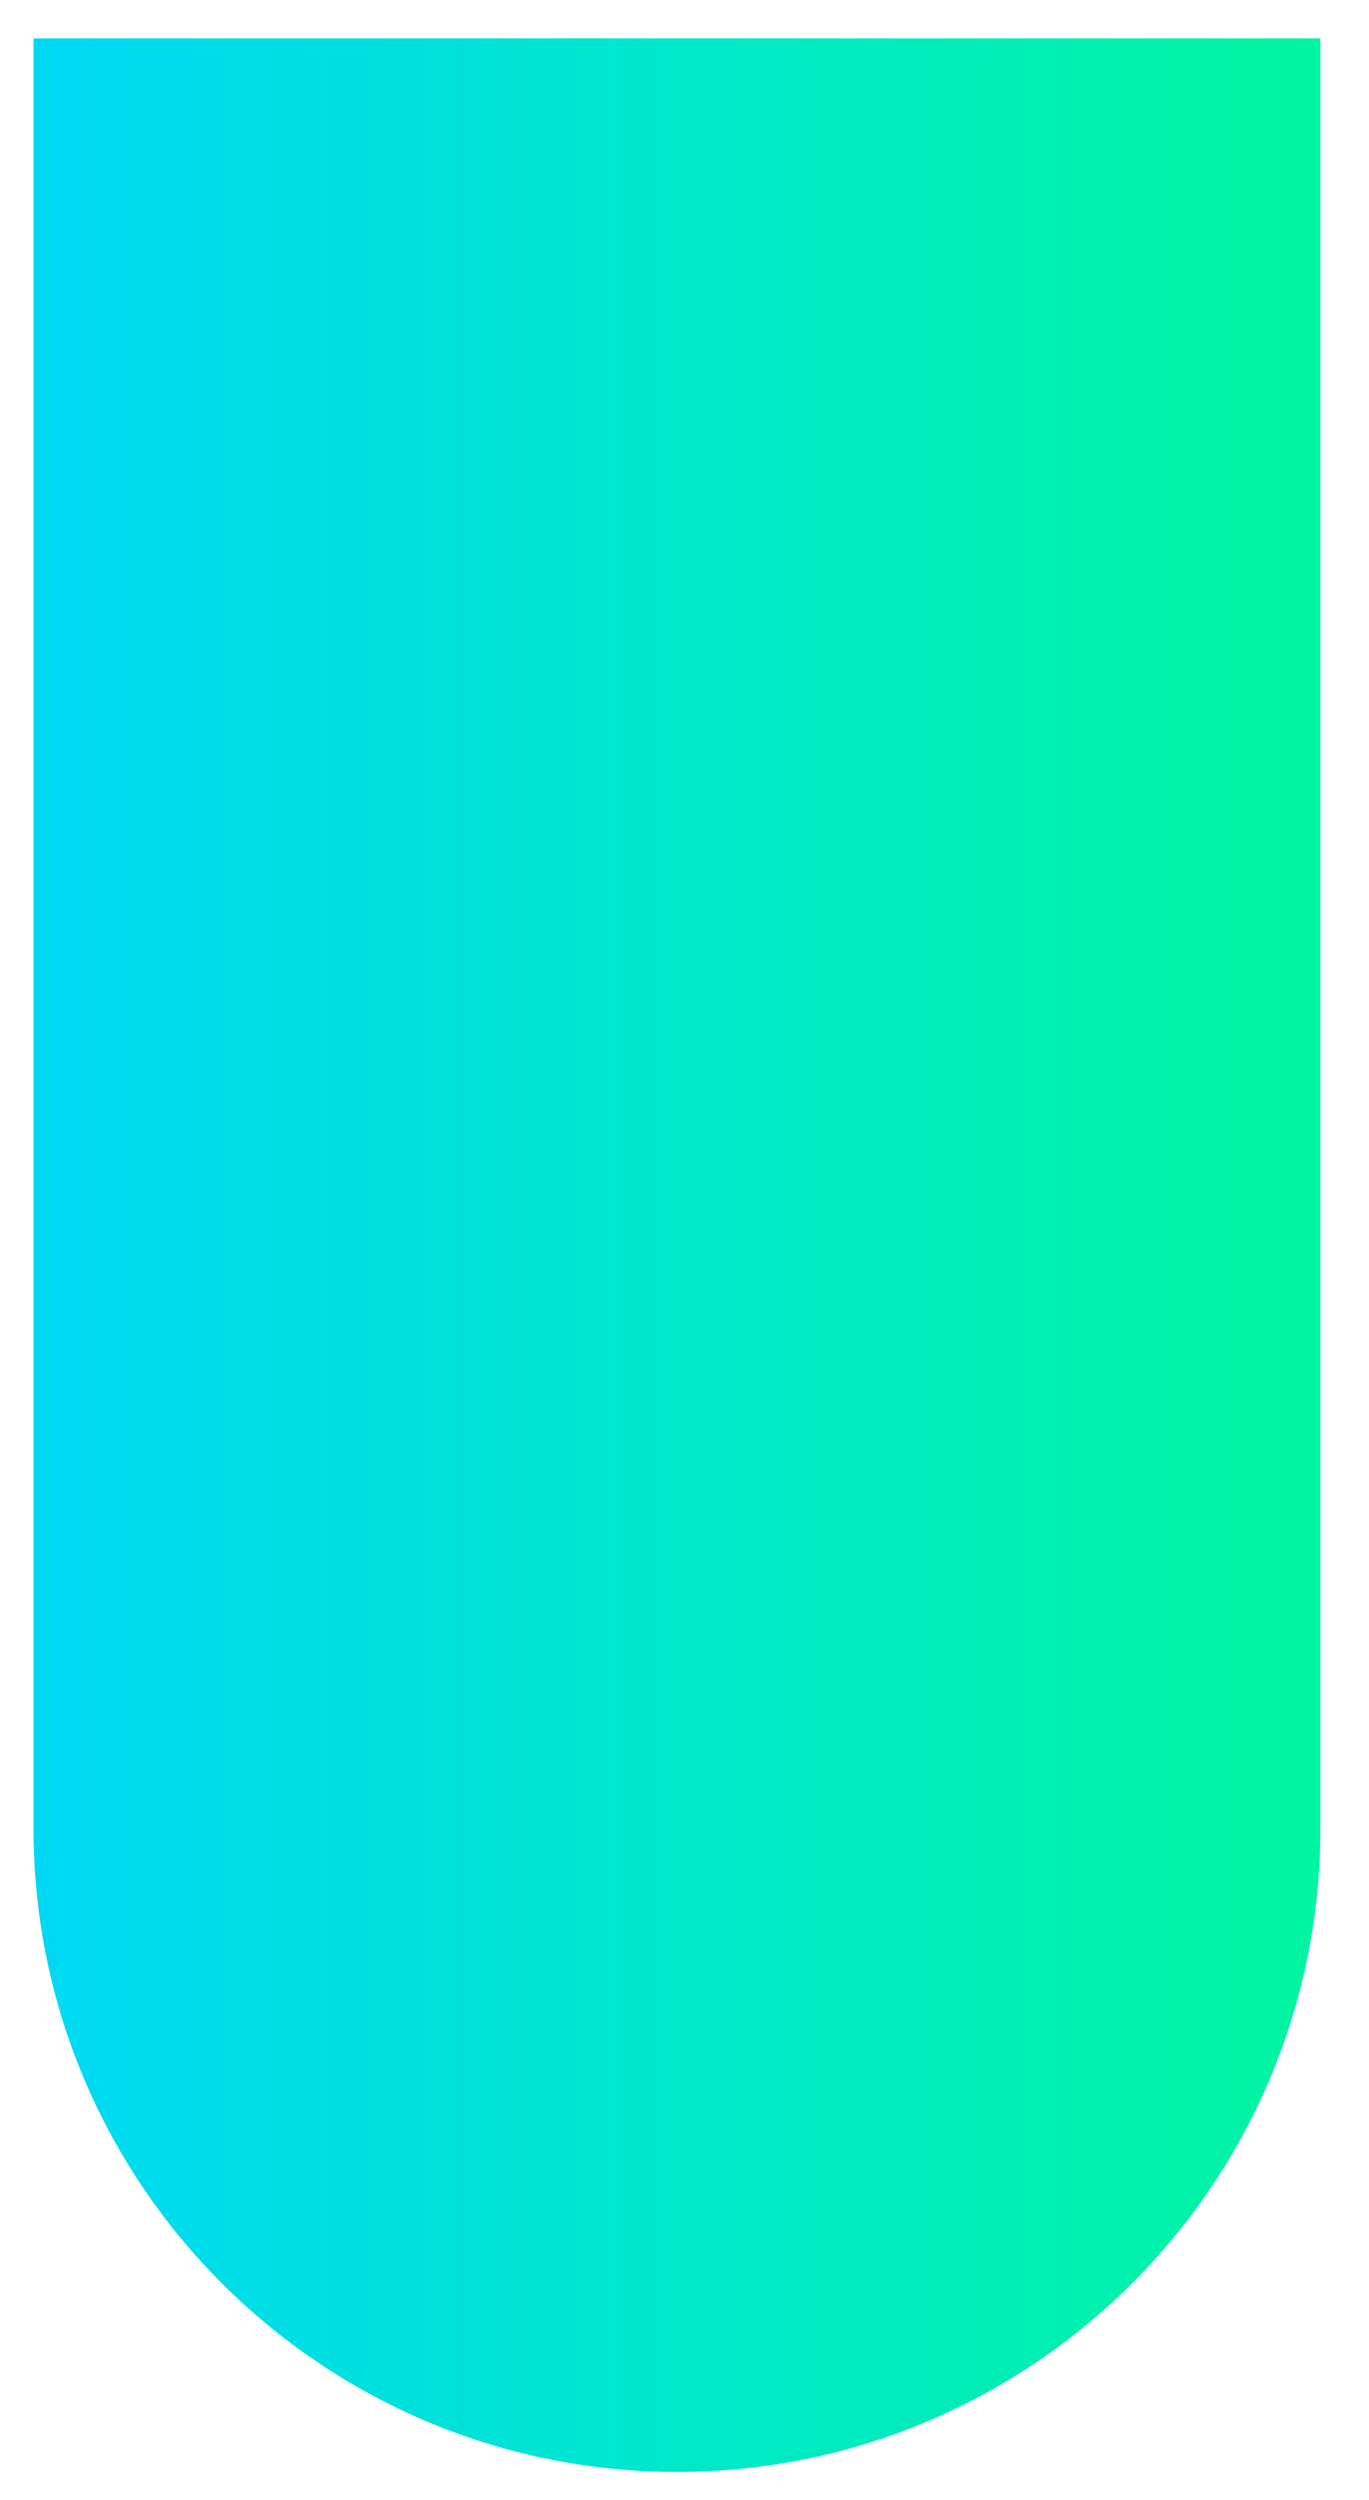 <svg width="23" height="42" viewBox="0 0 23 42" fill="none" xmlns="http://www.w3.org/2000/svg">
<path d="M22.183 30.716C22.183 36.686 17.343 41.526 11.373 41.526C5.403 41.526 0.563 36.686 0.563 30.716L0.563 0.645L22.183 0.645L22.183 30.716Z" fill="url(#paint0_linear_79_1041)"/>
<defs>
<linearGradient id="paint0_linear_79_1041" x1="22.183" y1="21.085" x2="0.563" y2="21.085" gradientUnits="userSpaceOnUse">
<stop stop-color="#00F5A0"/>
<stop offset="1" stop-color="#00D9F5"/>
</linearGradient>
</defs>
</svg>
